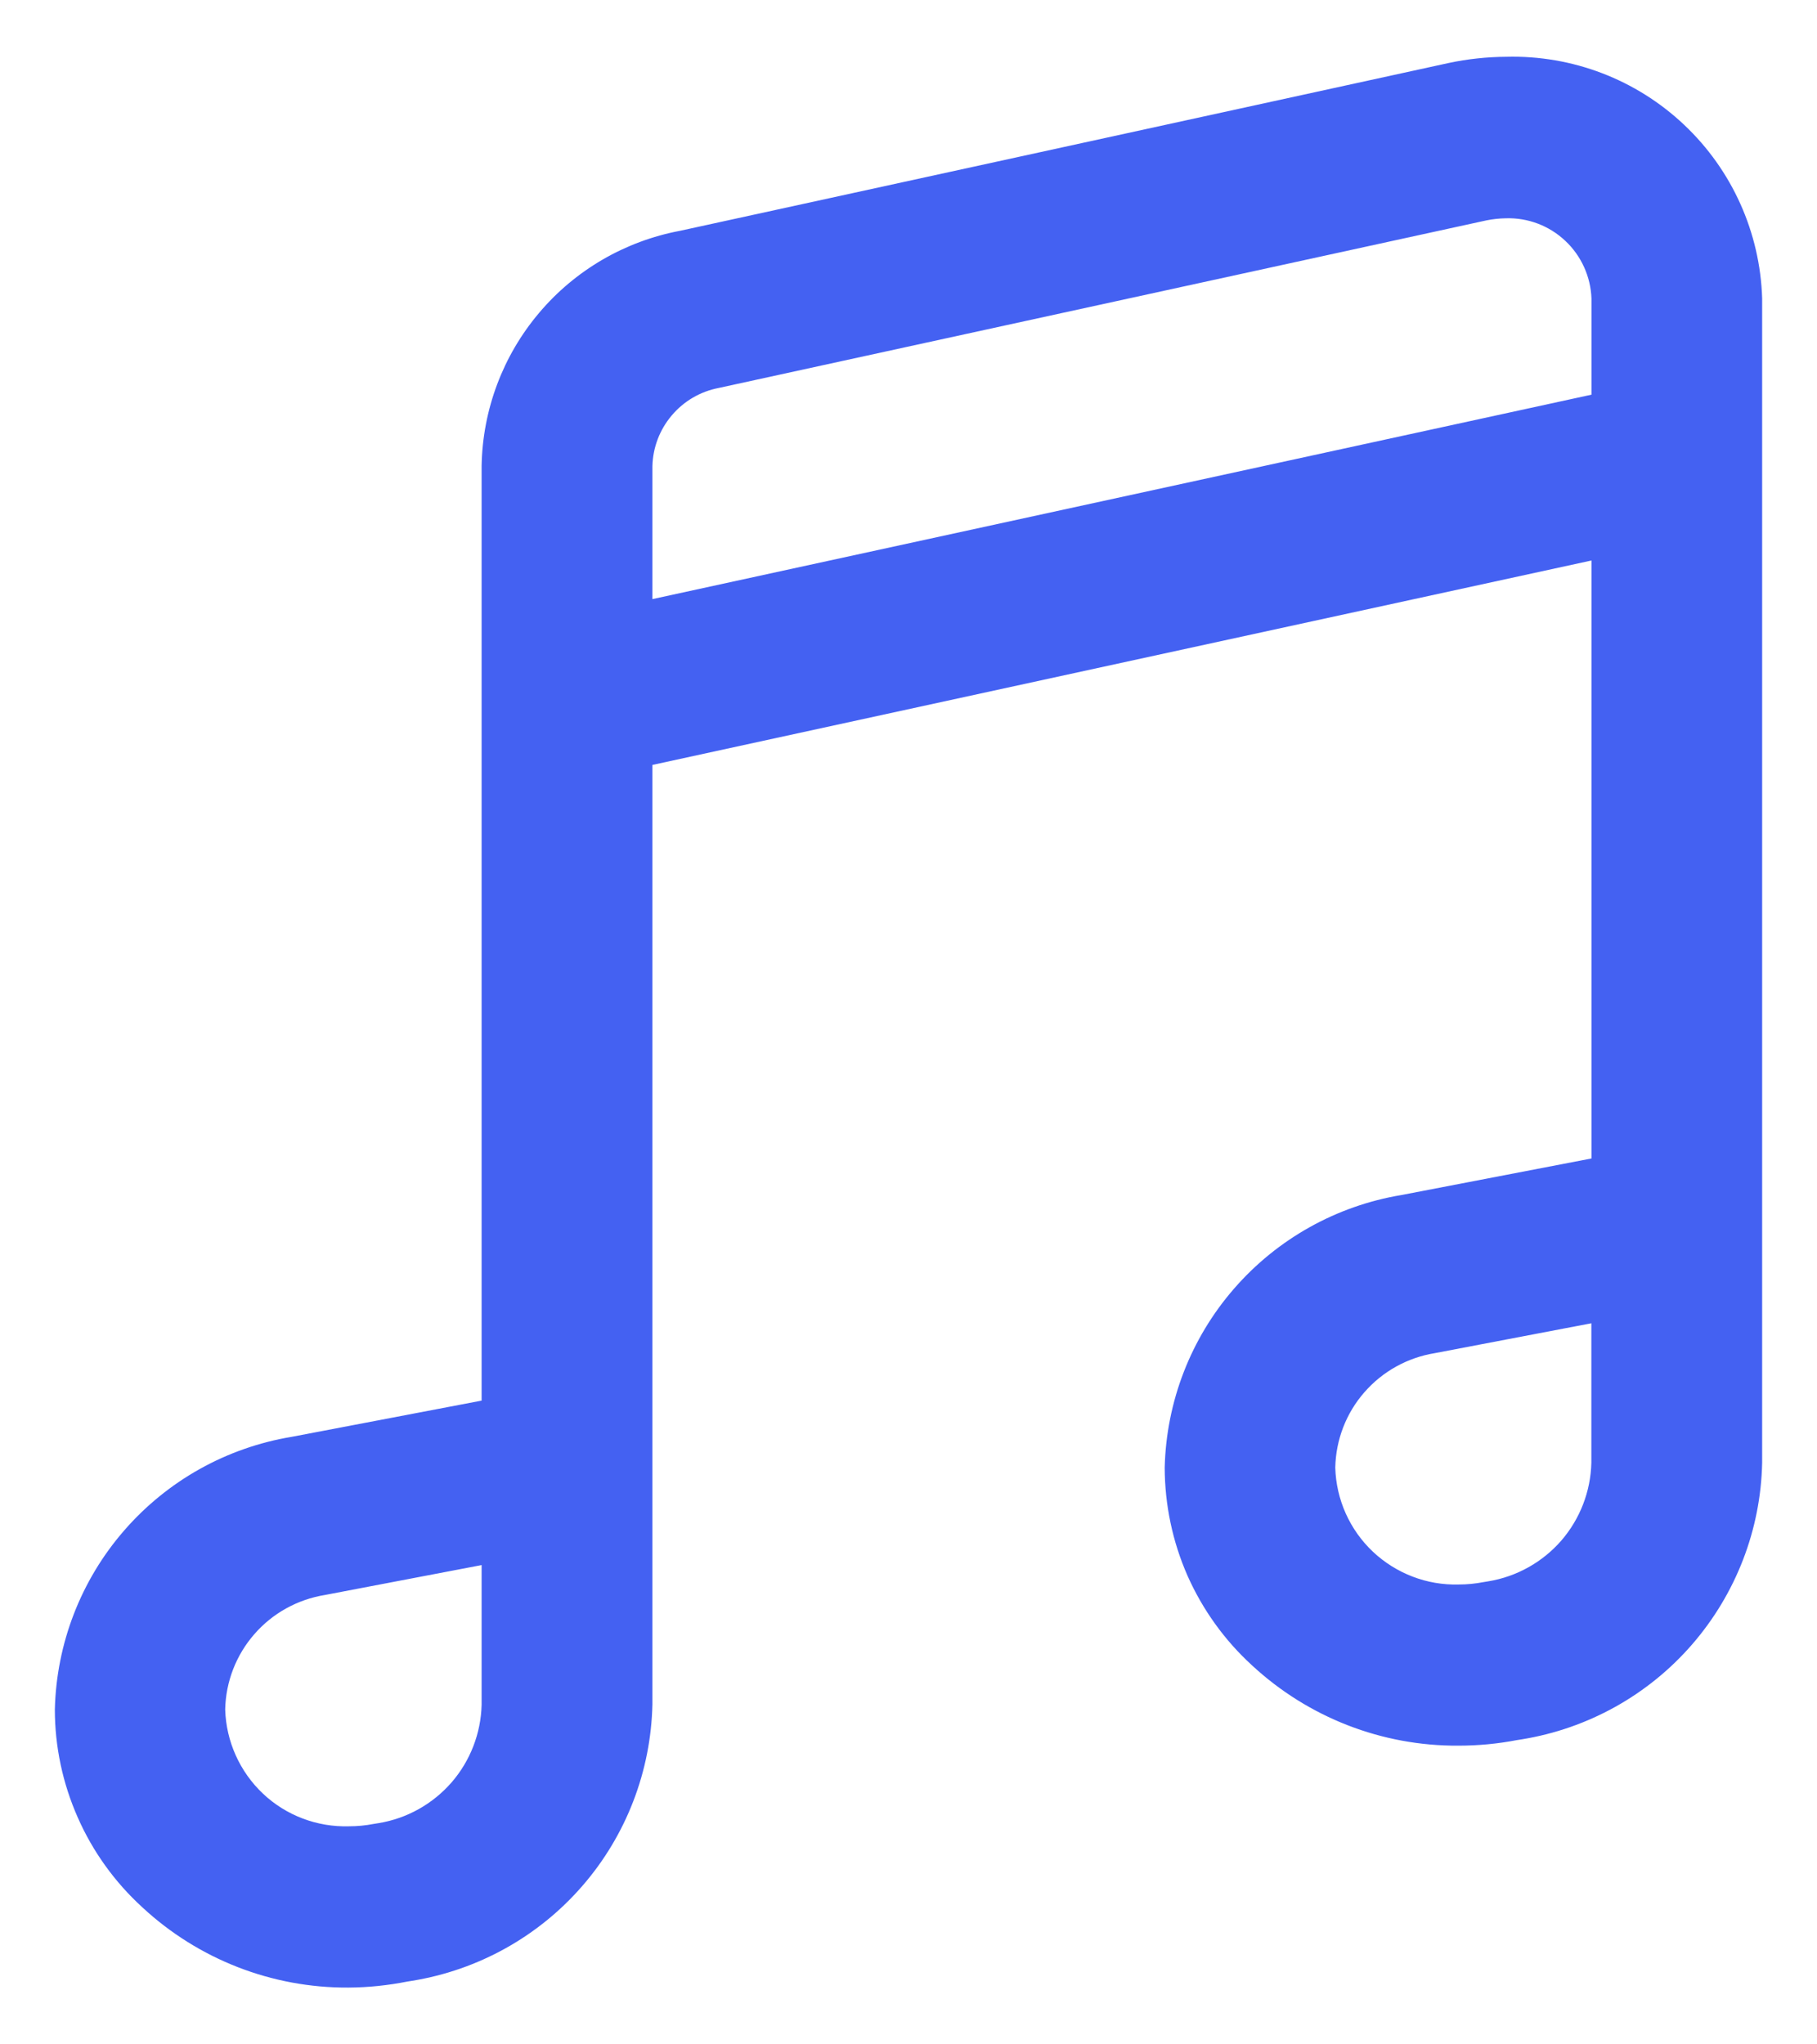 <svg width="16" height="18" viewBox="0 0 16 18" fill="none" xmlns="http://www.w3.org/2000/svg">
<path d="M3.068 17.5C2.395 17.504 1.746 17.251 1.253 16.793C1.011 16.572 0.817 16.303 0.685 16.003C0.552 15.703 0.483 15.379 0.483 15.051C0.497 14.471 0.712 13.914 1.093 13.476C1.474 13.037 1.995 12.746 2.568 12.651L4.241 12.332V4.1C4.25 3.607 4.428 3.132 4.747 2.755C5.065 2.378 5.504 2.123 5.989 2.032L12.755 0.555C12.923 0.519 13.094 0.501 13.265 0.5C13.845 0.485 14.408 0.7 14.83 1.099C15.252 1.497 15.499 2.047 15.517 2.627V12.879C15.505 13.468 15.286 14.034 14.9 14.479C14.514 14.924 13.984 15.219 13.403 15.314L13.358 15.321C13.188 15.354 13.014 15.37 12.841 15.37C12.168 15.374 11.519 15.121 11.025 14.663C10.783 14.442 10.59 14.173 10.457 13.874C10.325 13.574 10.257 13.25 10.256 12.922C10.27 12.342 10.485 11.785 10.866 11.347C11.246 10.909 11.768 10.617 12.34 10.522L14.014 10.2V4.935L5.745 6.735V15.006C5.732 15.595 5.514 16.161 5.128 16.605C4.742 17.05 4.212 17.345 3.631 17.44L3.587 17.447C3.416 17.481 3.242 17.499 3.068 17.5V17.5ZM4.241 13.78L2.863 14.043C2.621 14.082 2.401 14.203 2.24 14.388C2.079 14.572 1.988 14.807 1.983 15.051C1.991 15.332 2.111 15.599 2.315 15.792C2.519 15.985 2.792 16.088 3.073 16.08C3.146 16.08 3.219 16.073 3.291 16.059L3.335 16.052C3.584 16.011 3.81 15.884 3.976 15.694C4.141 15.504 4.235 15.261 4.241 15.009V13.78ZM14.013 11.651L12.635 11.914C12.394 11.953 12.174 12.075 12.014 12.259C11.853 12.443 11.763 12.678 11.758 12.922C11.766 13.203 11.885 13.469 12.089 13.662C12.293 13.854 12.565 13.959 12.845 13.951C12.918 13.951 12.991 13.944 13.063 13.93L13.106 13.923C13.355 13.882 13.582 13.755 13.748 13.565C13.913 13.374 14.007 13.132 14.013 12.879V11.651ZM13.259 1.922C13.203 1.923 13.146 1.929 13.091 1.94L6.328 3.416C6.167 3.447 6.021 3.532 5.915 3.658C5.809 3.783 5.749 3.94 5.745 4.104V5.275L14.014 3.475V2.628C14.007 2.435 13.924 2.252 13.783 2.12C13.642 1.987 13.454 1.916 13.26 1.922H13.259Z" fill="#4461F2"/>
</svg>
